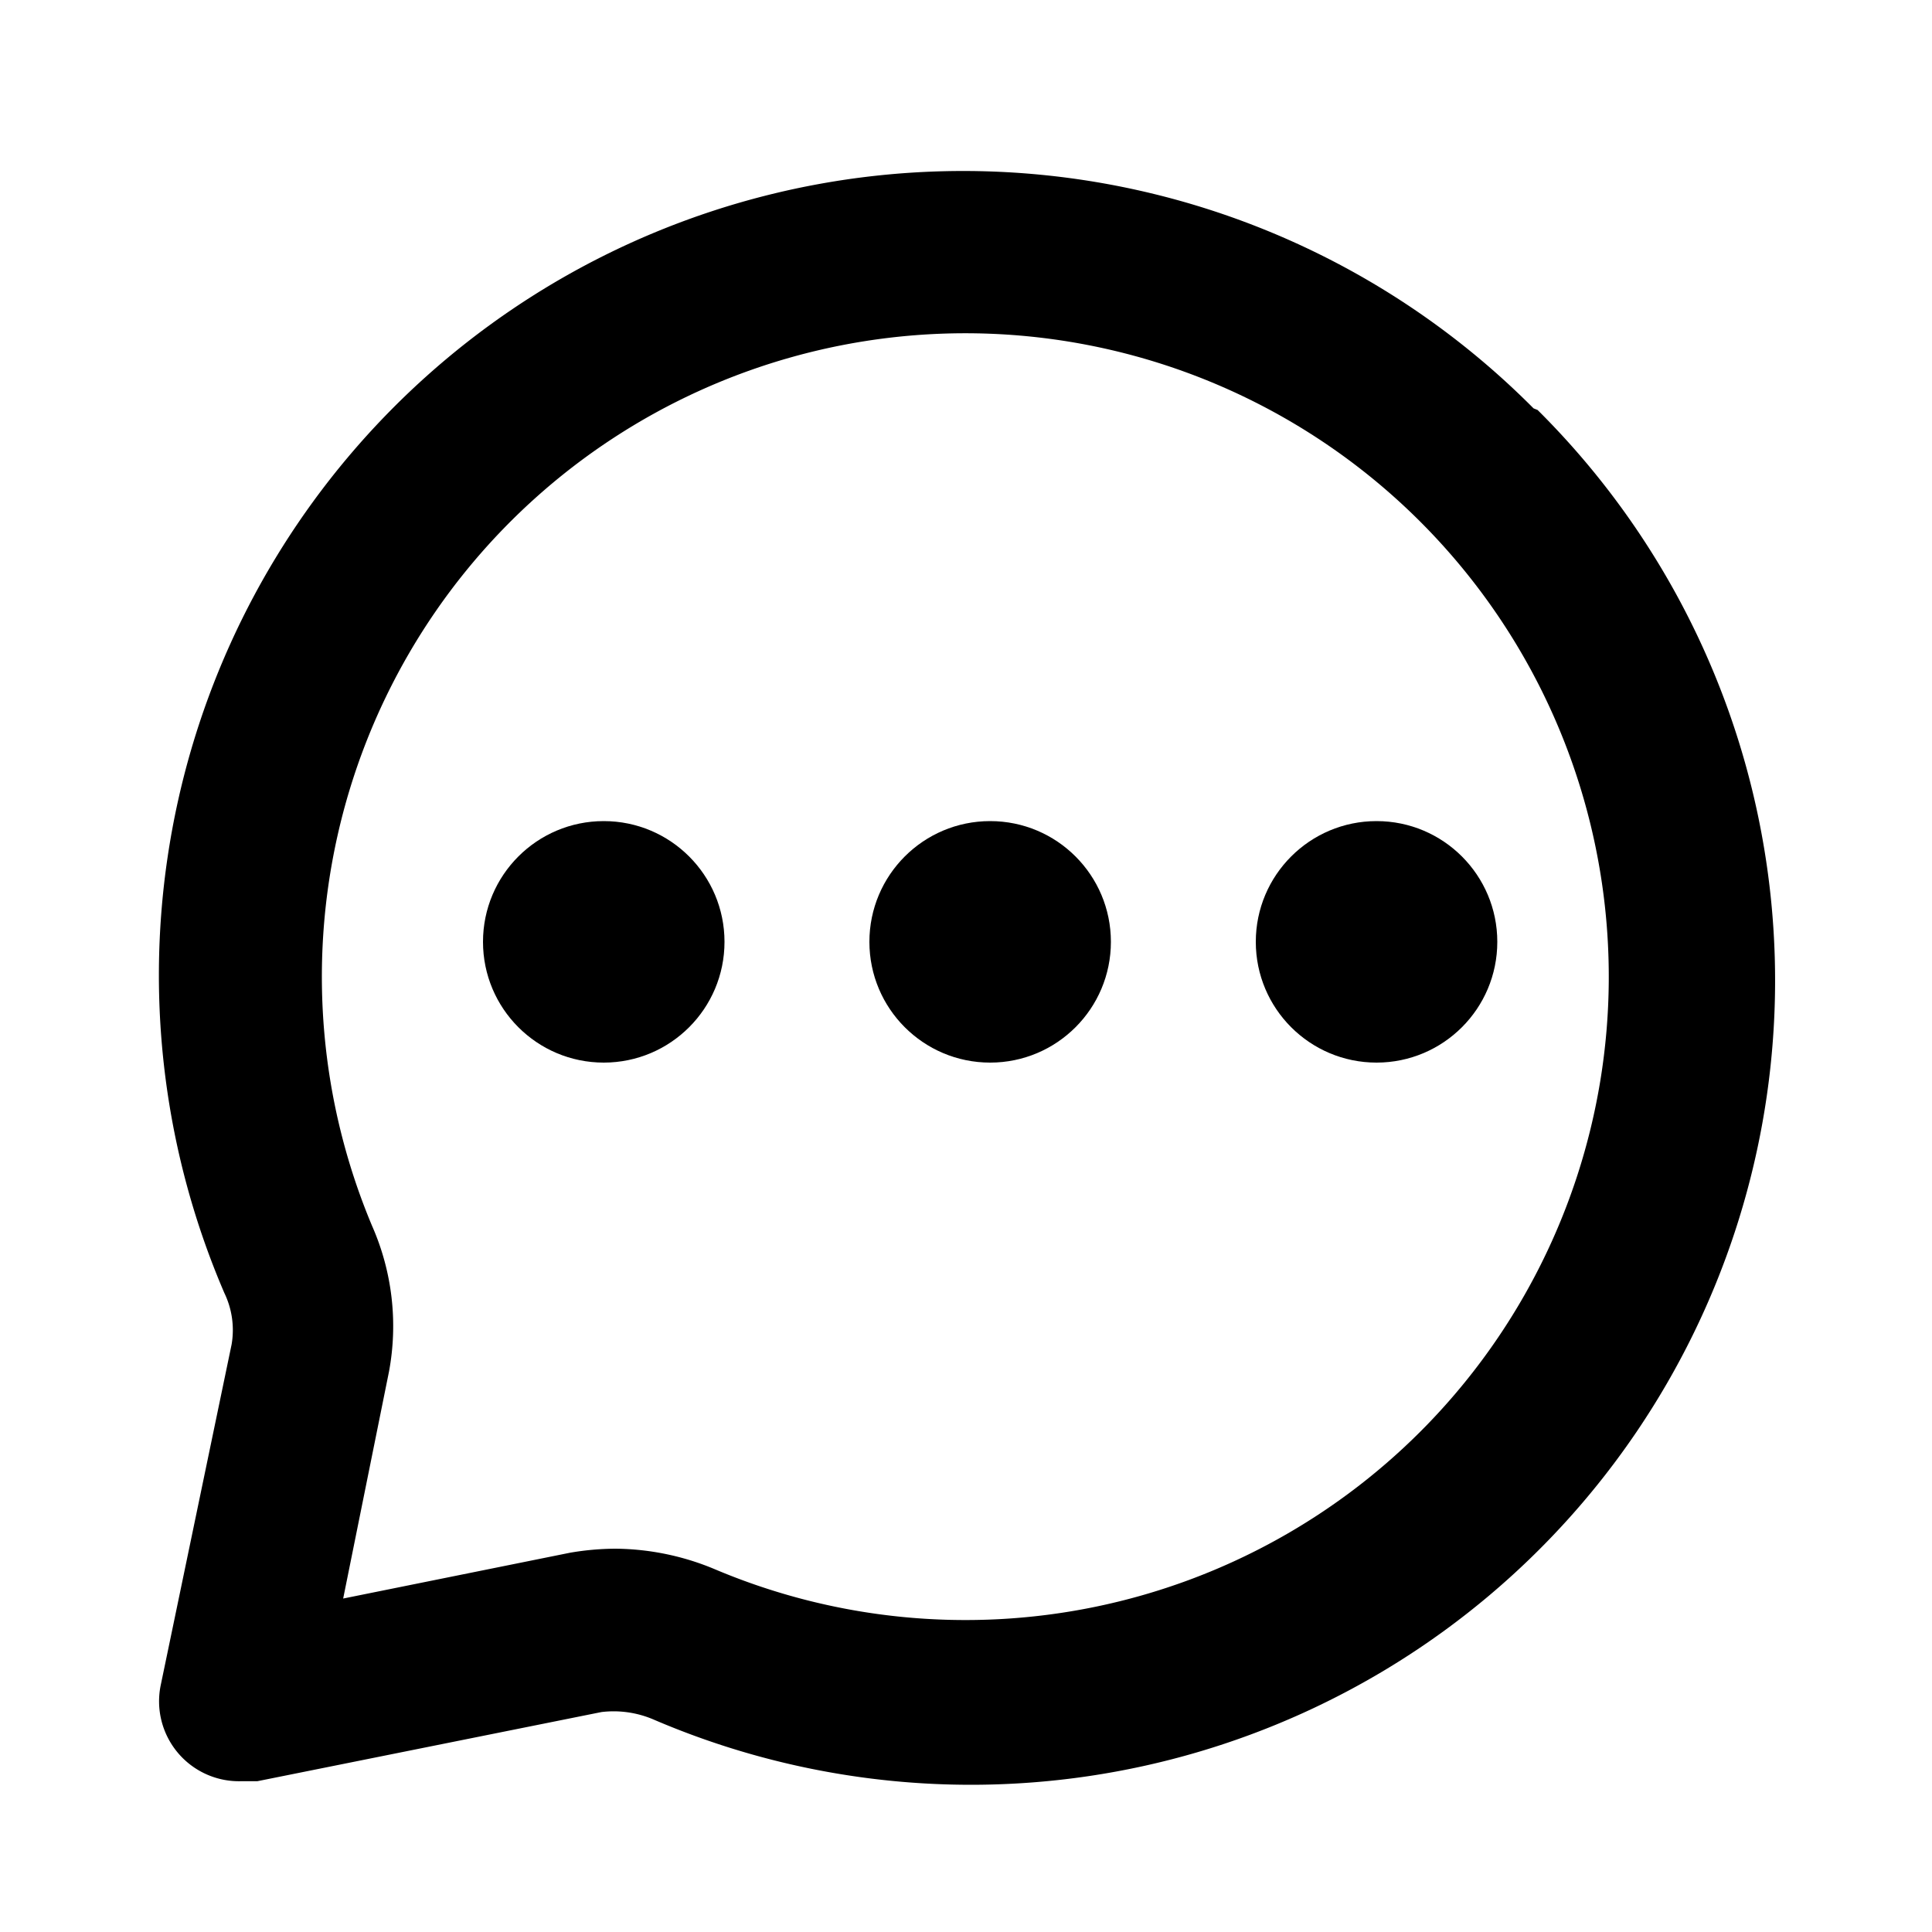<svg xmlns="http://www.w3.org/2000/svg" width="40" height="40" viewBox="0 0 40 40">
  <g id="Layer_2" data-name="Layer 2" transform="translate(0 -0.182)">
    <g id="message-circle" transform="translate(0 0)">
      <circle id="Ellipse_38" data-name="Ellipse 38" cx="2.5" cy="2.5" r="2.5" transform="translate(18 17.182)"/>
      <circle id="Ellipse_39" data-name="Ellipse 39" cx="2.5" cy="2.5" r="2.5" transform="translate(26 17.182)"/>
      <circle id="Ellipse_40" data-name="Ellipse 40" cx="2.5" cy="2.5" r="2.5" transform="translate(10 17.182)"/>
      <path id="Path_224512" data-name="Path 224512" d="M30.438,6.893A16.65,16.65,0,0,0,3.332,25.208a1.765,1.765,0,0,1,.15,1.066L2.017,33.316a1.655,1.655,0,0,0,1.665,2h.333l7.126-1.432a2.1,2.1,0,0,1,1.066.15A16.65,16.65,0,0,0,30.521,6.926ZM31.82,20.812A13.32,13.32,0,0,1,13.505,30.935a5.428,5.428,0,0,0-2.081-.433,5.71,5.71,0,0,0-.932.083l-4.7.949.949-4.7a5.145,5.145,0,0,0-.35-3.014A13.322,13.322,0,1,1,31.82,20.812Z" transform="translate(1.313 1.744)"/>
      <rect id="Rectangle_192" data-name="Rectangle 192" width="40" height="40" transform="translate(0 0.182)" opacity="0"/>
    </g>
  </g>
</svg>
